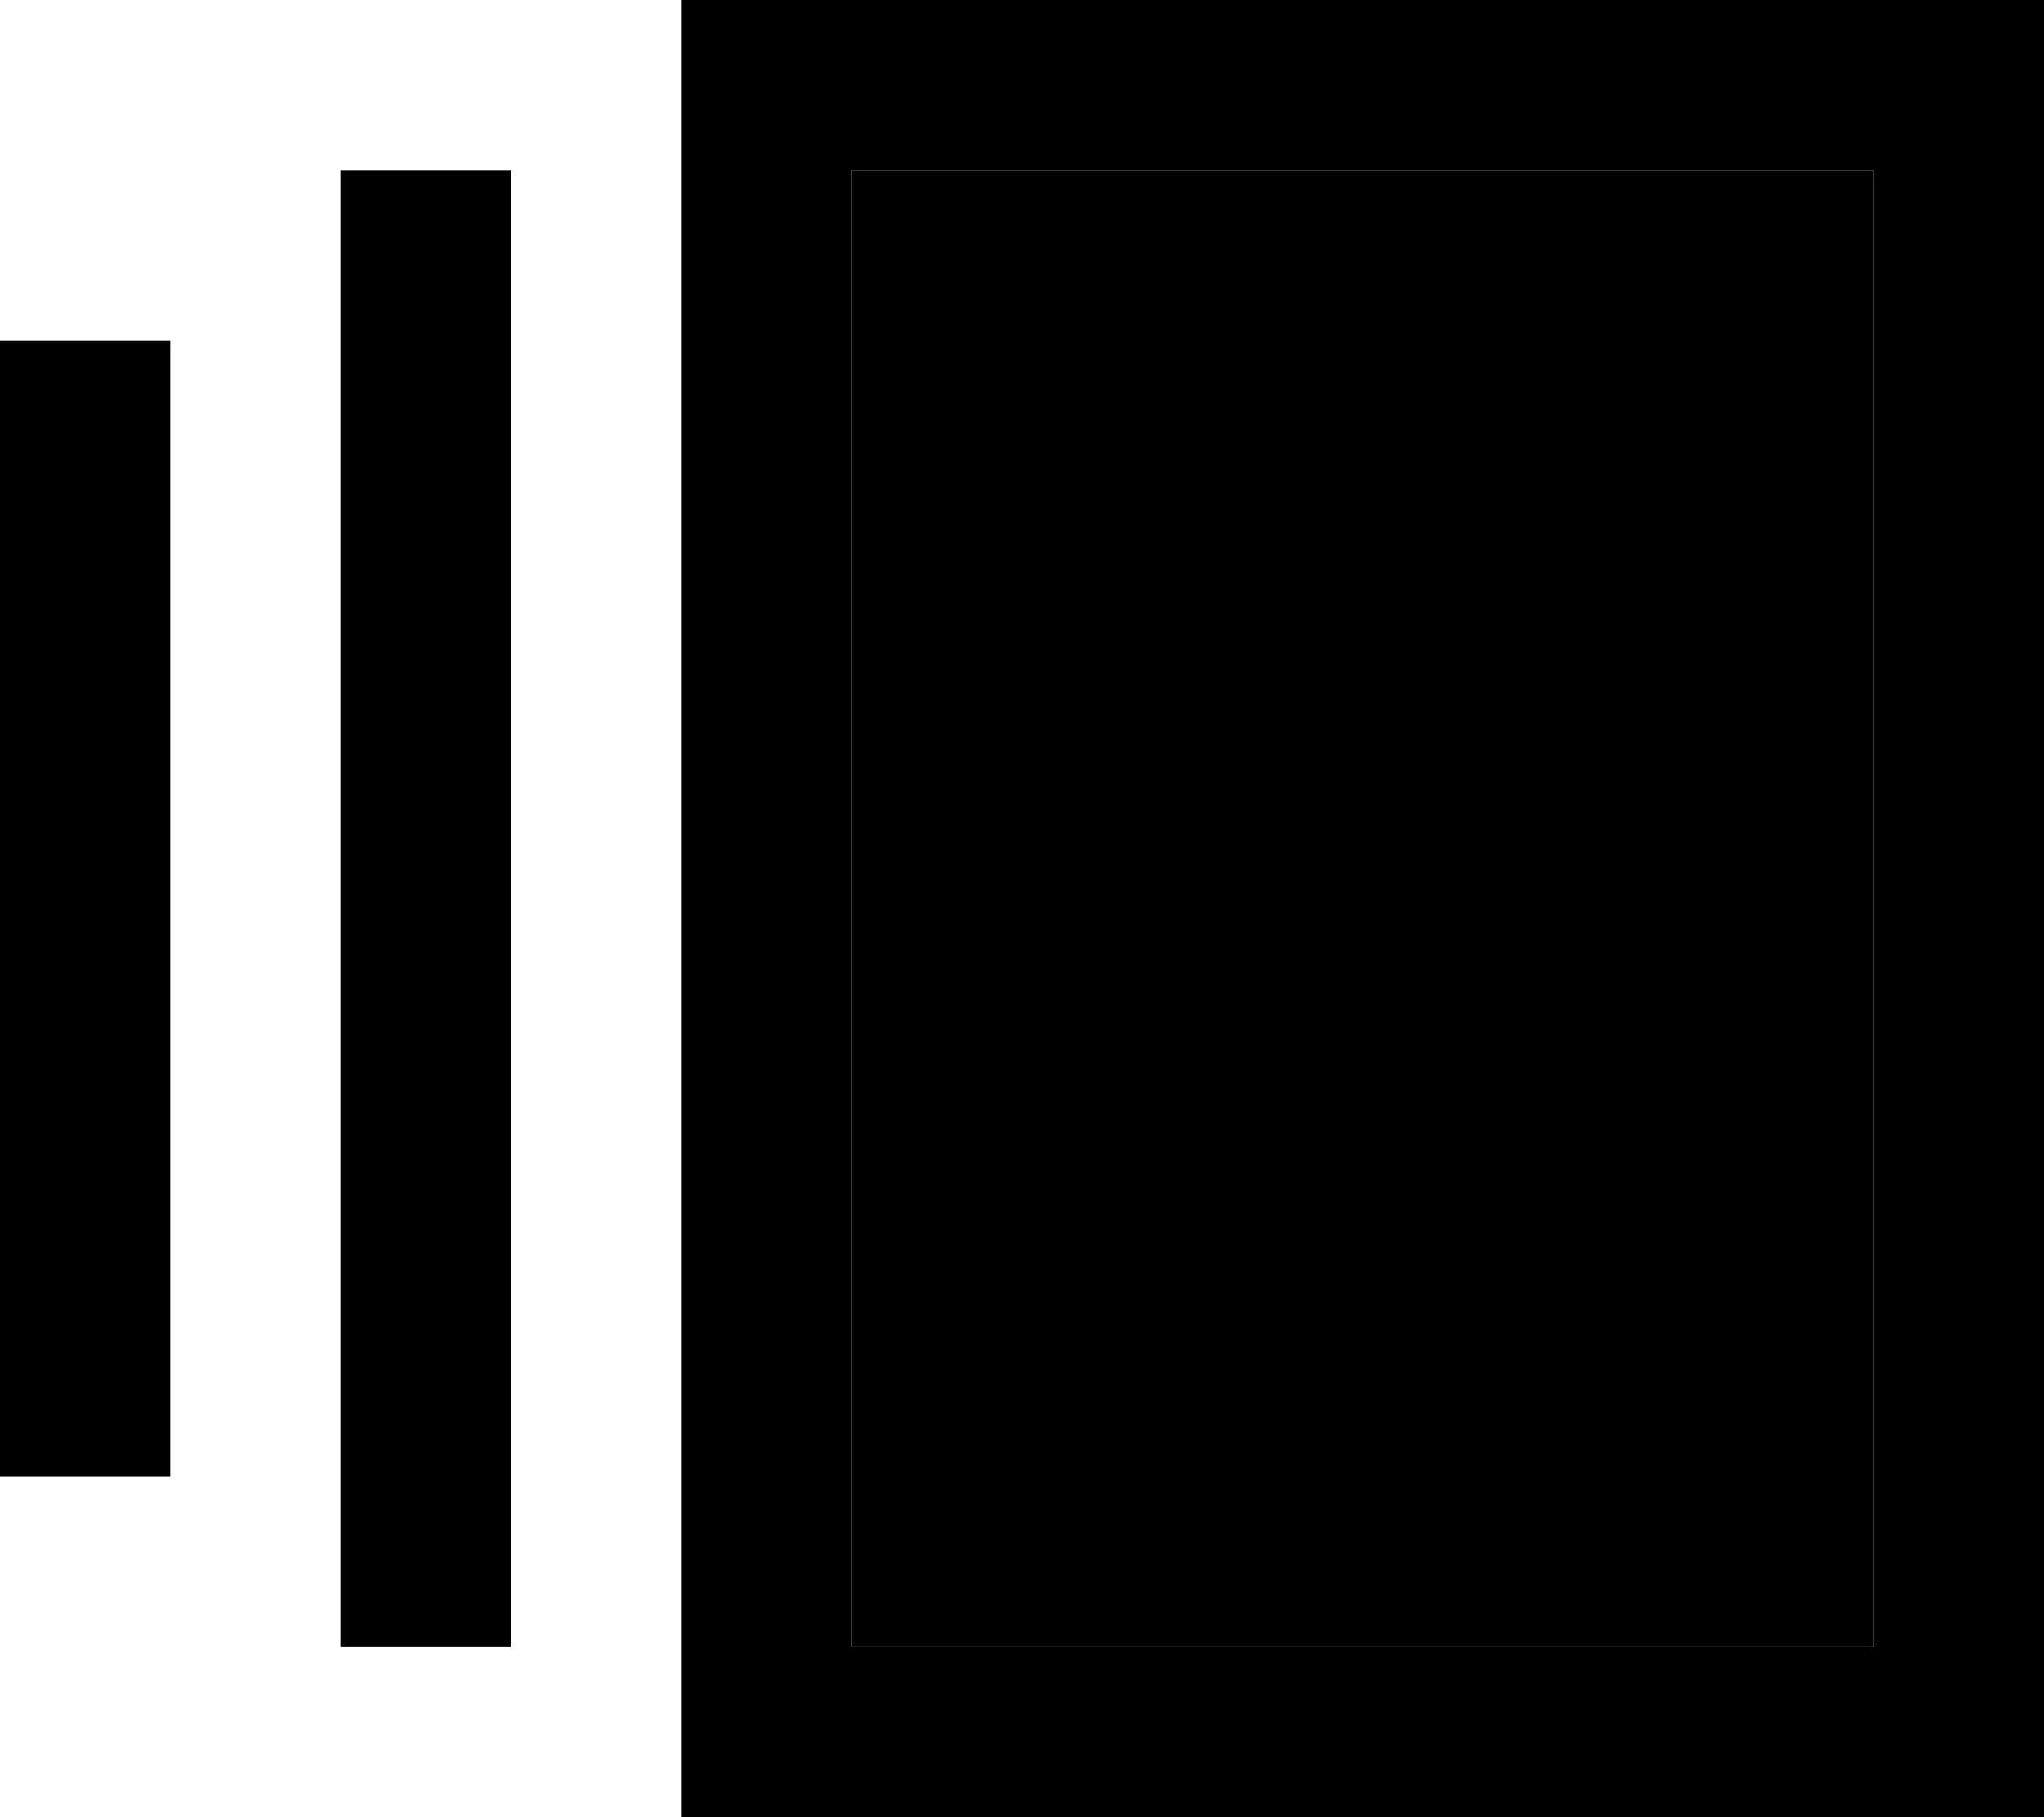 <svg xmlns="http://www.w3.org/2000/svg" viewBox="0 0 576 512"><path class="pr-icon-duotone-secondary" d="M240 48l288 0 0 416-288 0 0-416z"/><path class="pr-icon-duotone-primary" d="M240 48l0 416 288 0 0-416L240 48zM192 0l48 0L528 0l48 0 0 48 0 416 0 48-48 0-288 0-48 0 0-48 0-416 0-48zM96 48l48 0 0 416-48 0L96 48zM0 96l48 0 0 320L0 416 0 96z"/></svg>